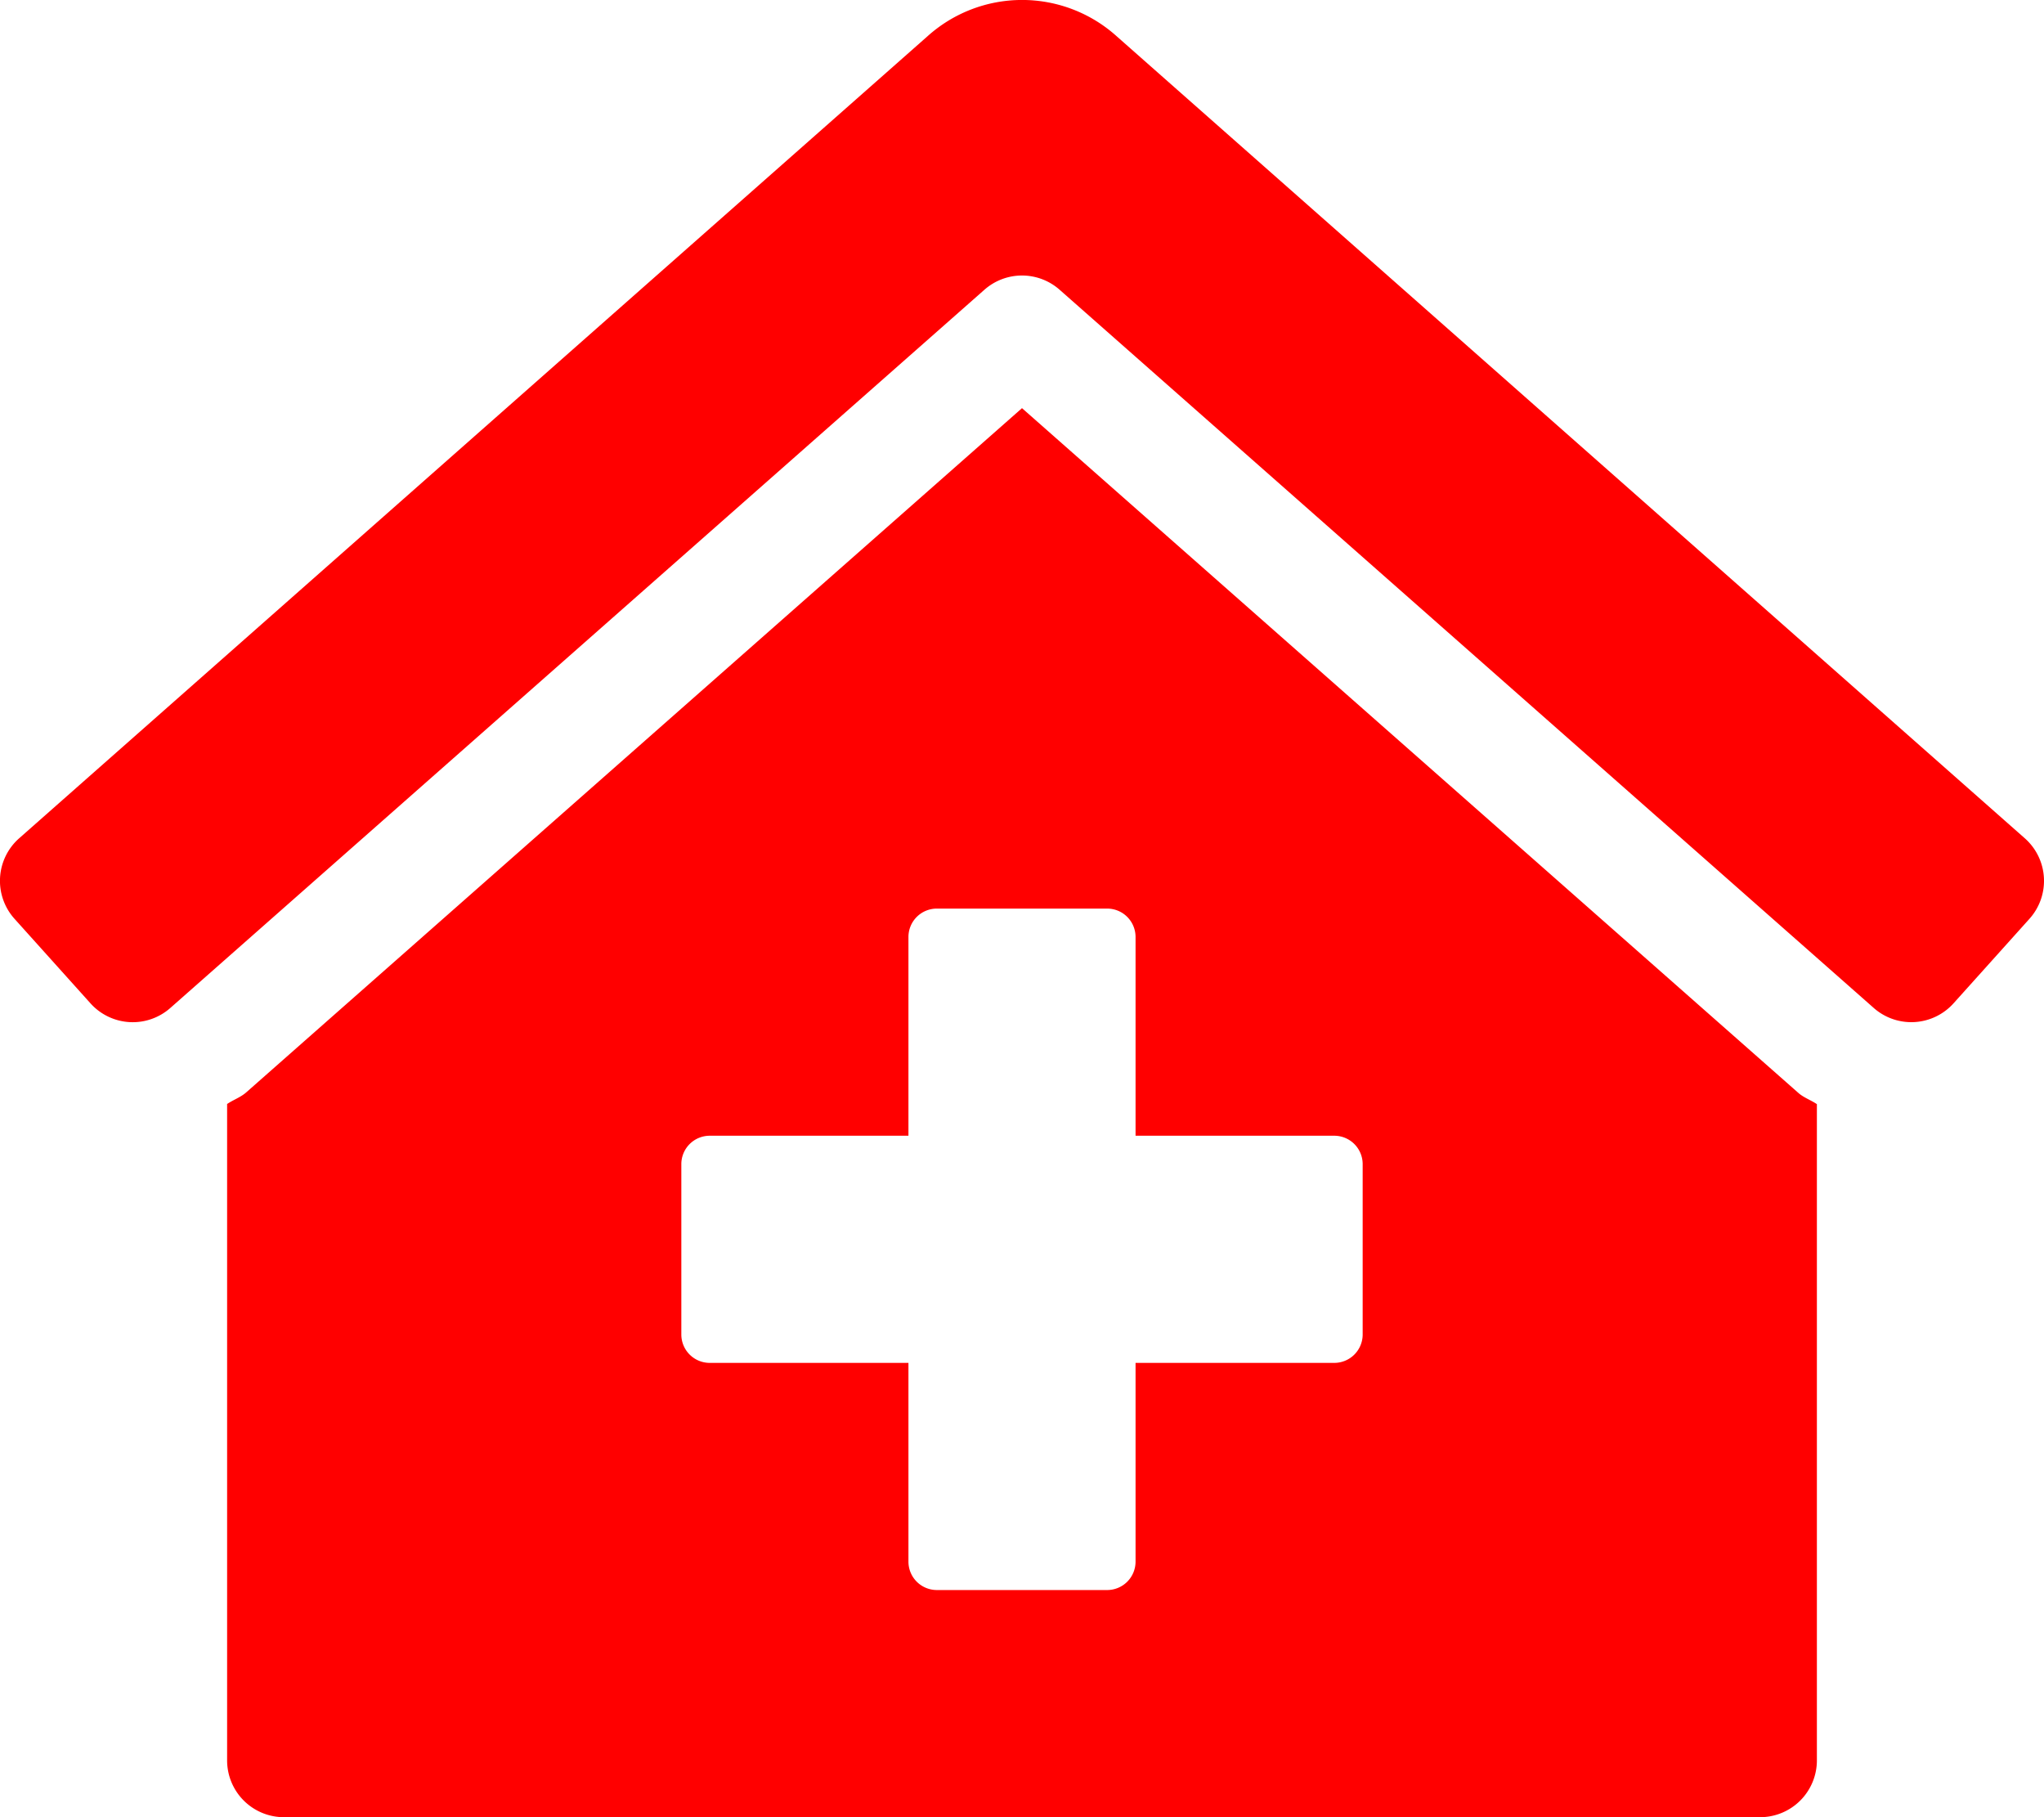 <svg viewBox="0 0 576 512" xmlns="http://www.w3.org/2000/svg"><path d="m288 115-218.53 192.71c-1.62 1.46-3.69 2.14-5.47 3.35v184.94a16 16 0 0 0 16 16h416a16 16 0 0 0 16-16v-184.9c-1.7-1.16-3.72-1.82-5.26-3.2zm96 261a8 8 0 0 1 -8 8h-56v56a8 8 0 0 1 -8 8h-48a8 8 0 0 1 -8-8v-56h-56a8 8 0 0 1 -8-8v-48a8 8 0 0 1 8-8h56v-56a8 8 0 0 1 8-8h48a8 8 0 0 1 8 8v56h56a8 8 0 0 1 8 8zm186.69-139.72-255.94-226a39.85 39.85 0 0 0 -53.45 0l-256 226a16 16 0 0 0 -1.21 22.6l21.41 23.82a16 16 0 0 0 22.6 1.21l229.32-202.28a16 16 0 0 1 21.17 0l229.32 202.27a16 16 0 0 0 22.6-1.21l21.4-23.82a16 16 0 0 0 -1.22-22.59z" fill="#f00"/></svg>